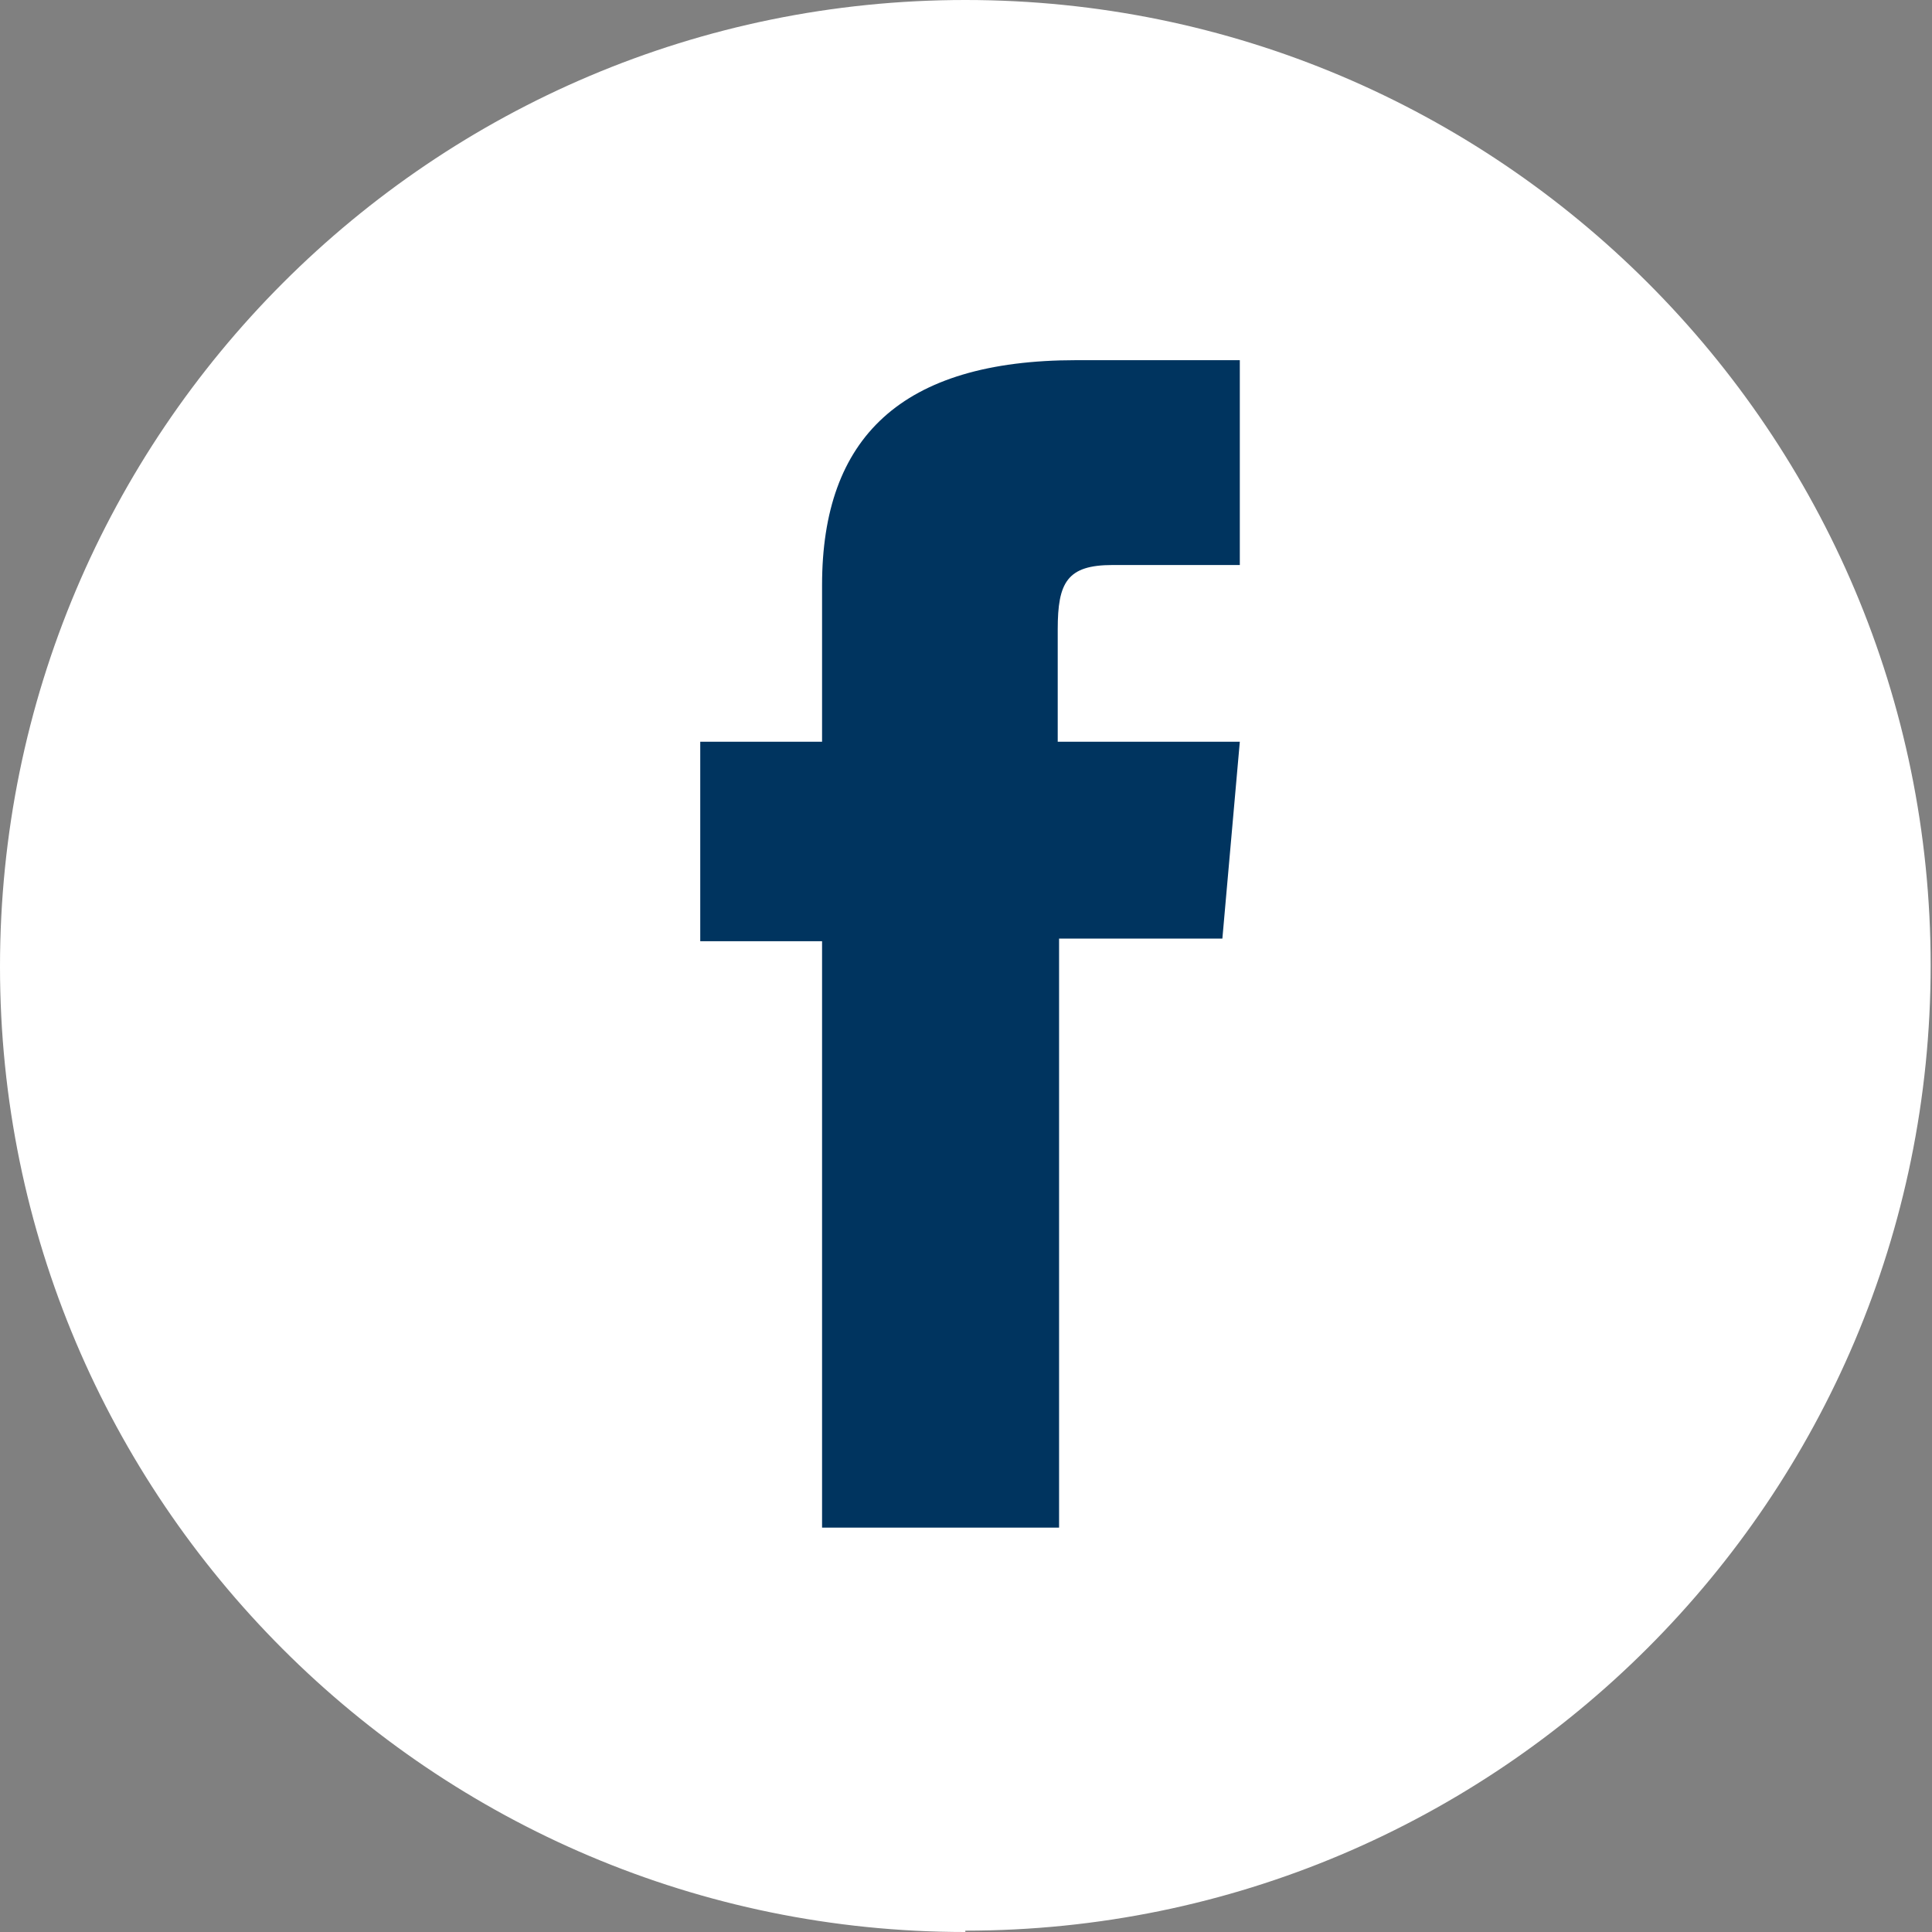 <svg xmlns="http://www.w3.org/2000/svg" width="40" height="40" viewBox="0 0 40 40" fill="none" aria-labelledby="facebook">
	<rect x="0" y="0" width="40" height="40" fill="#808080" stroke="none"/>
	<title id="facebook">
		Facebook
	</title>
	<g clip-path="url(#clip0_114_959)">
		<path d="M19.986 40C8.954 40 0 31.046 0 20.014C0 8.954 8.954 0 19.986 0C31.019 0 39.972 8.954 39.972 19.986C39.972 31.019 31.019 39.972 19.986 39.972V40Z" fill="white" />
		<path d="M17.048 31.628H21.927V19.432H25.308L25.669 15.357H21.899V13.028C21.899 12.058 22.093 11.698 23.035 11.698H25.669V7.457H22.287C18.656 7.457 17.02 9.064 17.02 12.114V15.357H14.498V19.487H17.02V31.628H17.048Z" fill="#00345F" />
	</g>
	<defs>
		<clipPath id="clip0_114_959">
			<rect width="40" height="40" fill="white" />
		</clipPath>
	</defs>
</svg>
